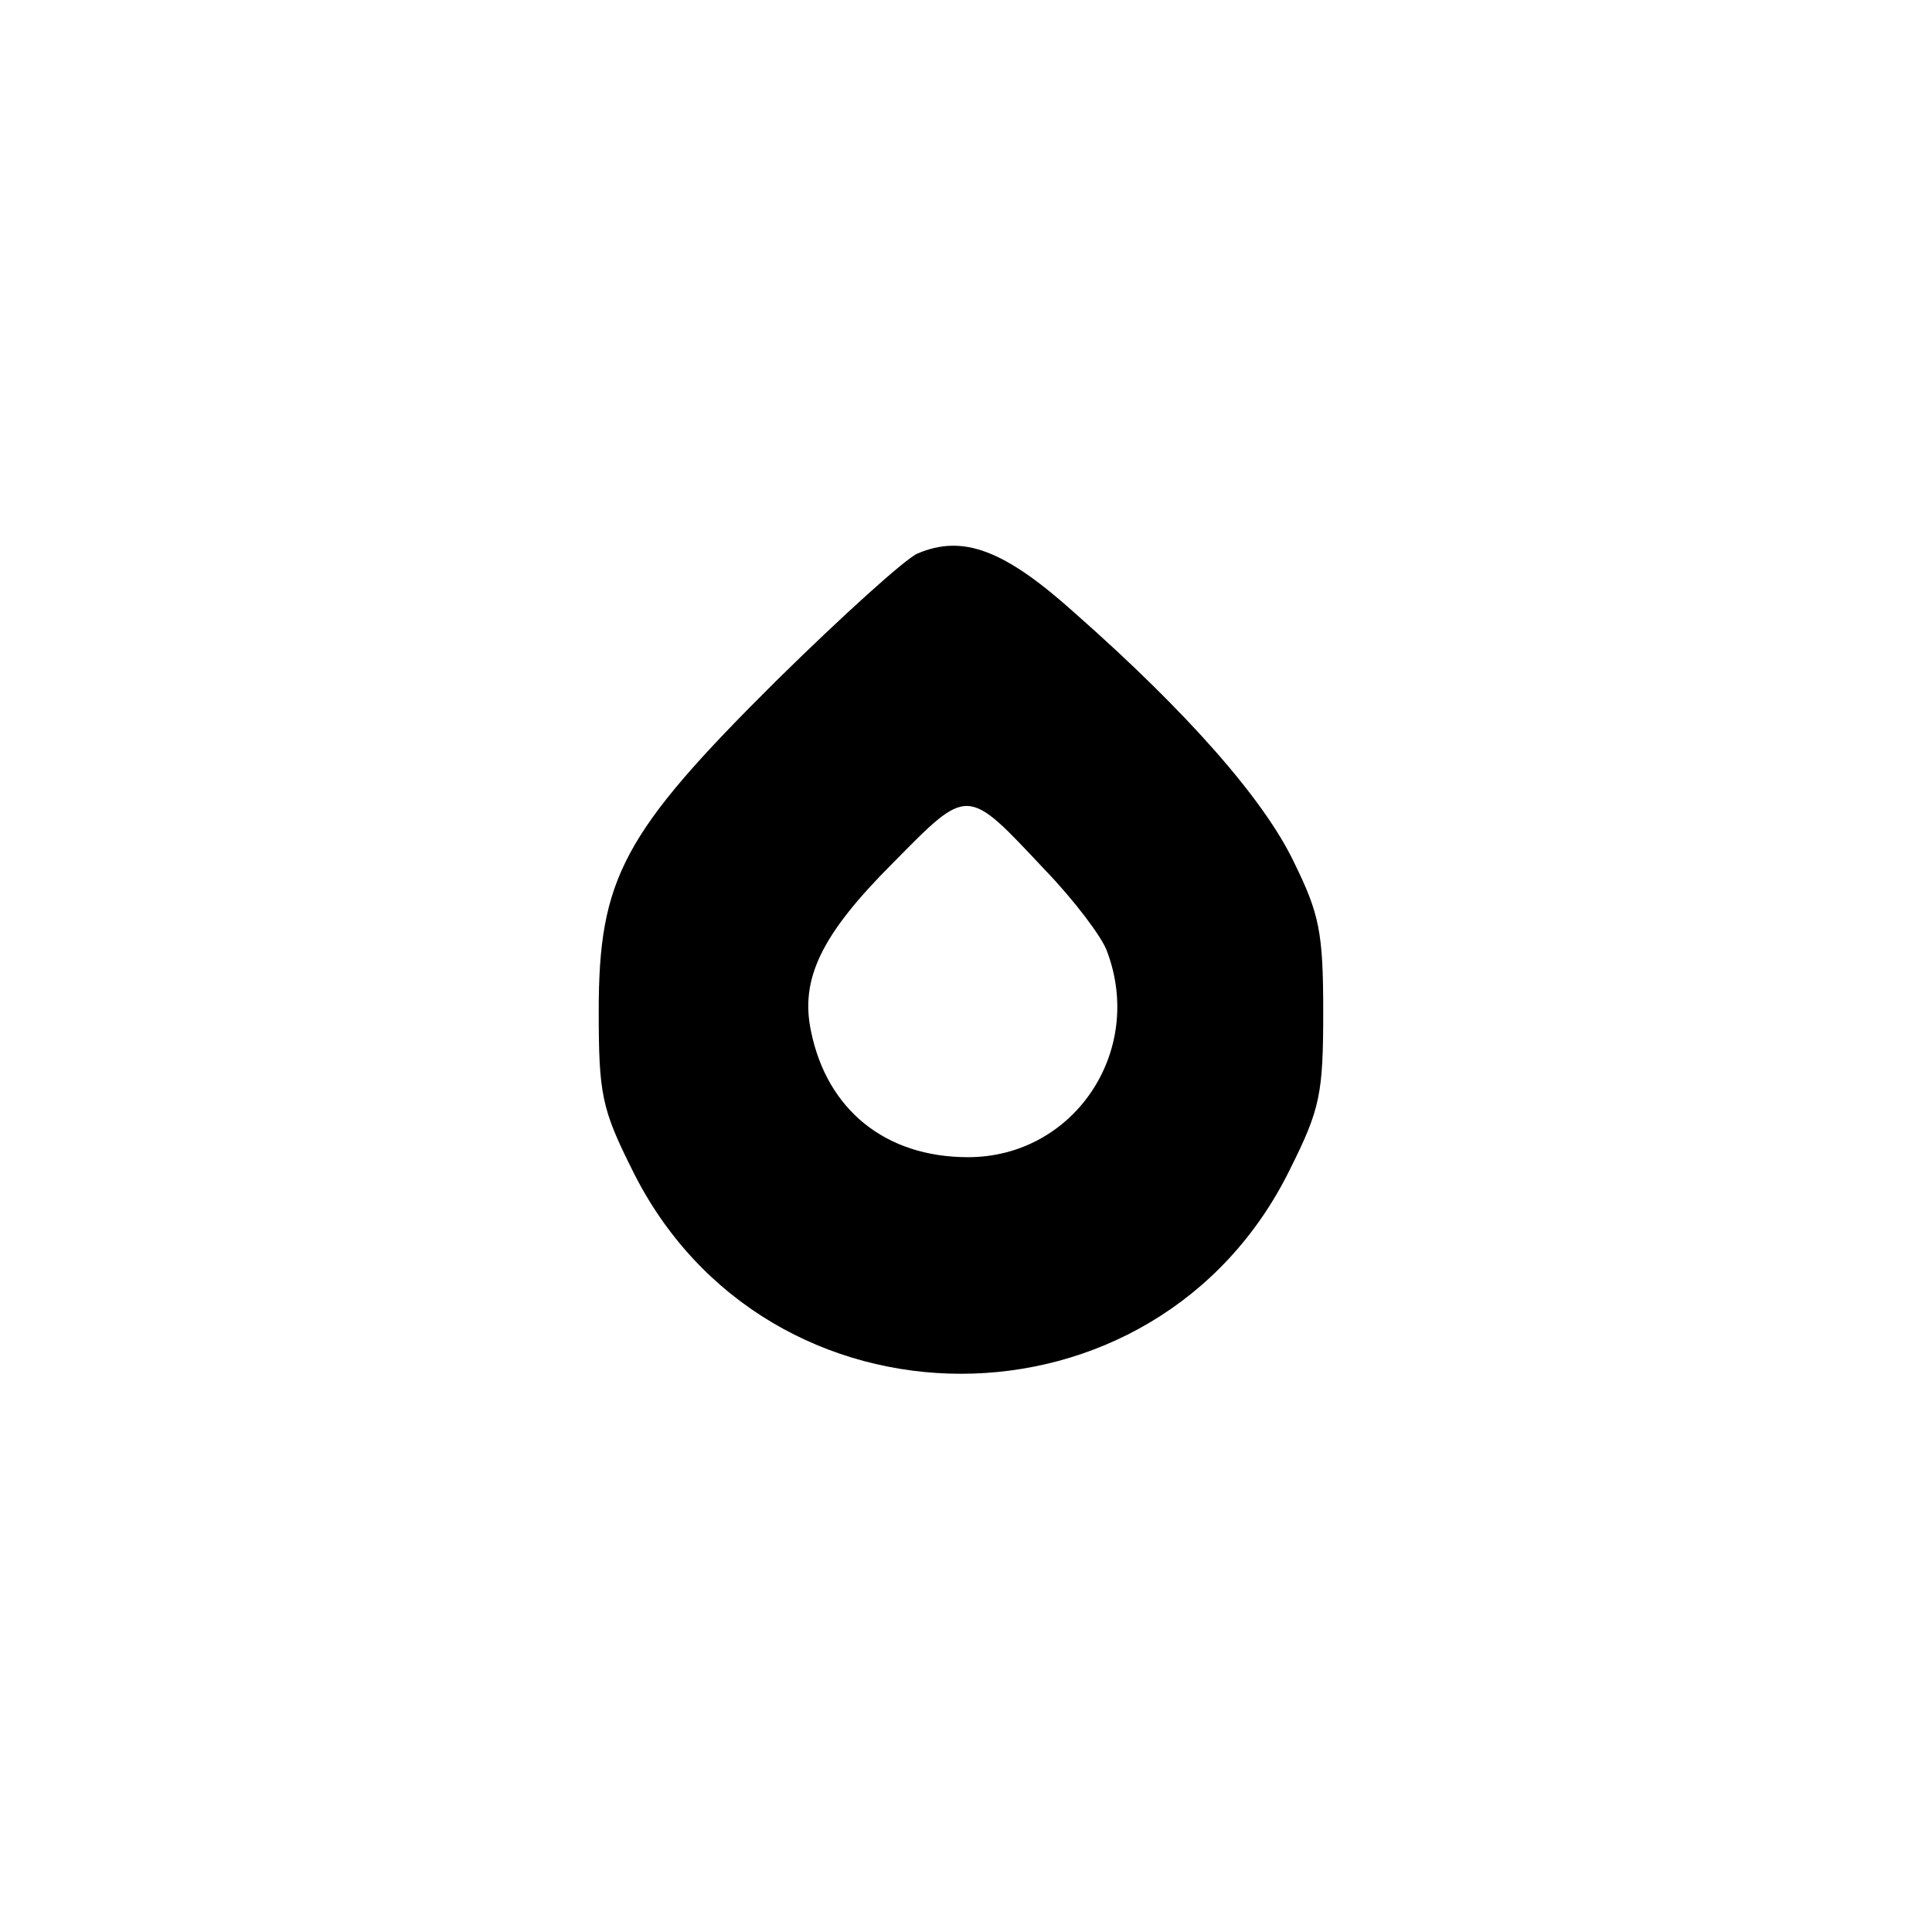 <?xml version="1.0" standalone="no"?>
<!DOCTYPE svg PUBLIC "-//W3C//DTD SVG 20010904//EN"
 "http://www.w3.org/TR/2001/REC-SVG-20010904/DTD/svg10.dtd">
<svg version="1.0" xmlns="http://www.w3.org/2000/svg"
 width="192pt" height="192pt" viewBox="0 0 192 192"
 preserveAspectRatio="xMidYMid meet">
<g transform="translate(0,192) scale(0.1,-0.1)"
fill="#000000" stroke="none">
811 c445 -92 729 -532 635 -987 -62 -301 -295 -546 -601 -630 -91 -26 -329
-26 -420 0 -291 80 -516 305 -596 596 -26 91 -26 329 0 420 120 433 542 692
982 601z"/>
<path d="M912 1370 c-12 -5 -75 -62 -141 -127 -152 -151 -176 -196 -176 -328
0 -82 3 -97 33 -157 133 -271 521 -271 654 0 30 60 33 75 33 157 0 79 -4 97
-29 148 -30 63 -107 150 -217 247 -71 64 -112 79 -157 60z m126 -314 c29 -30
57 -67 62 -81 38 -100 -33 -205 -138 -205 -82 0 -140 47 -156 125 -11 52 10
96 81 167 76 77 73 77 151 -6z"/>
</g>
</svg>
